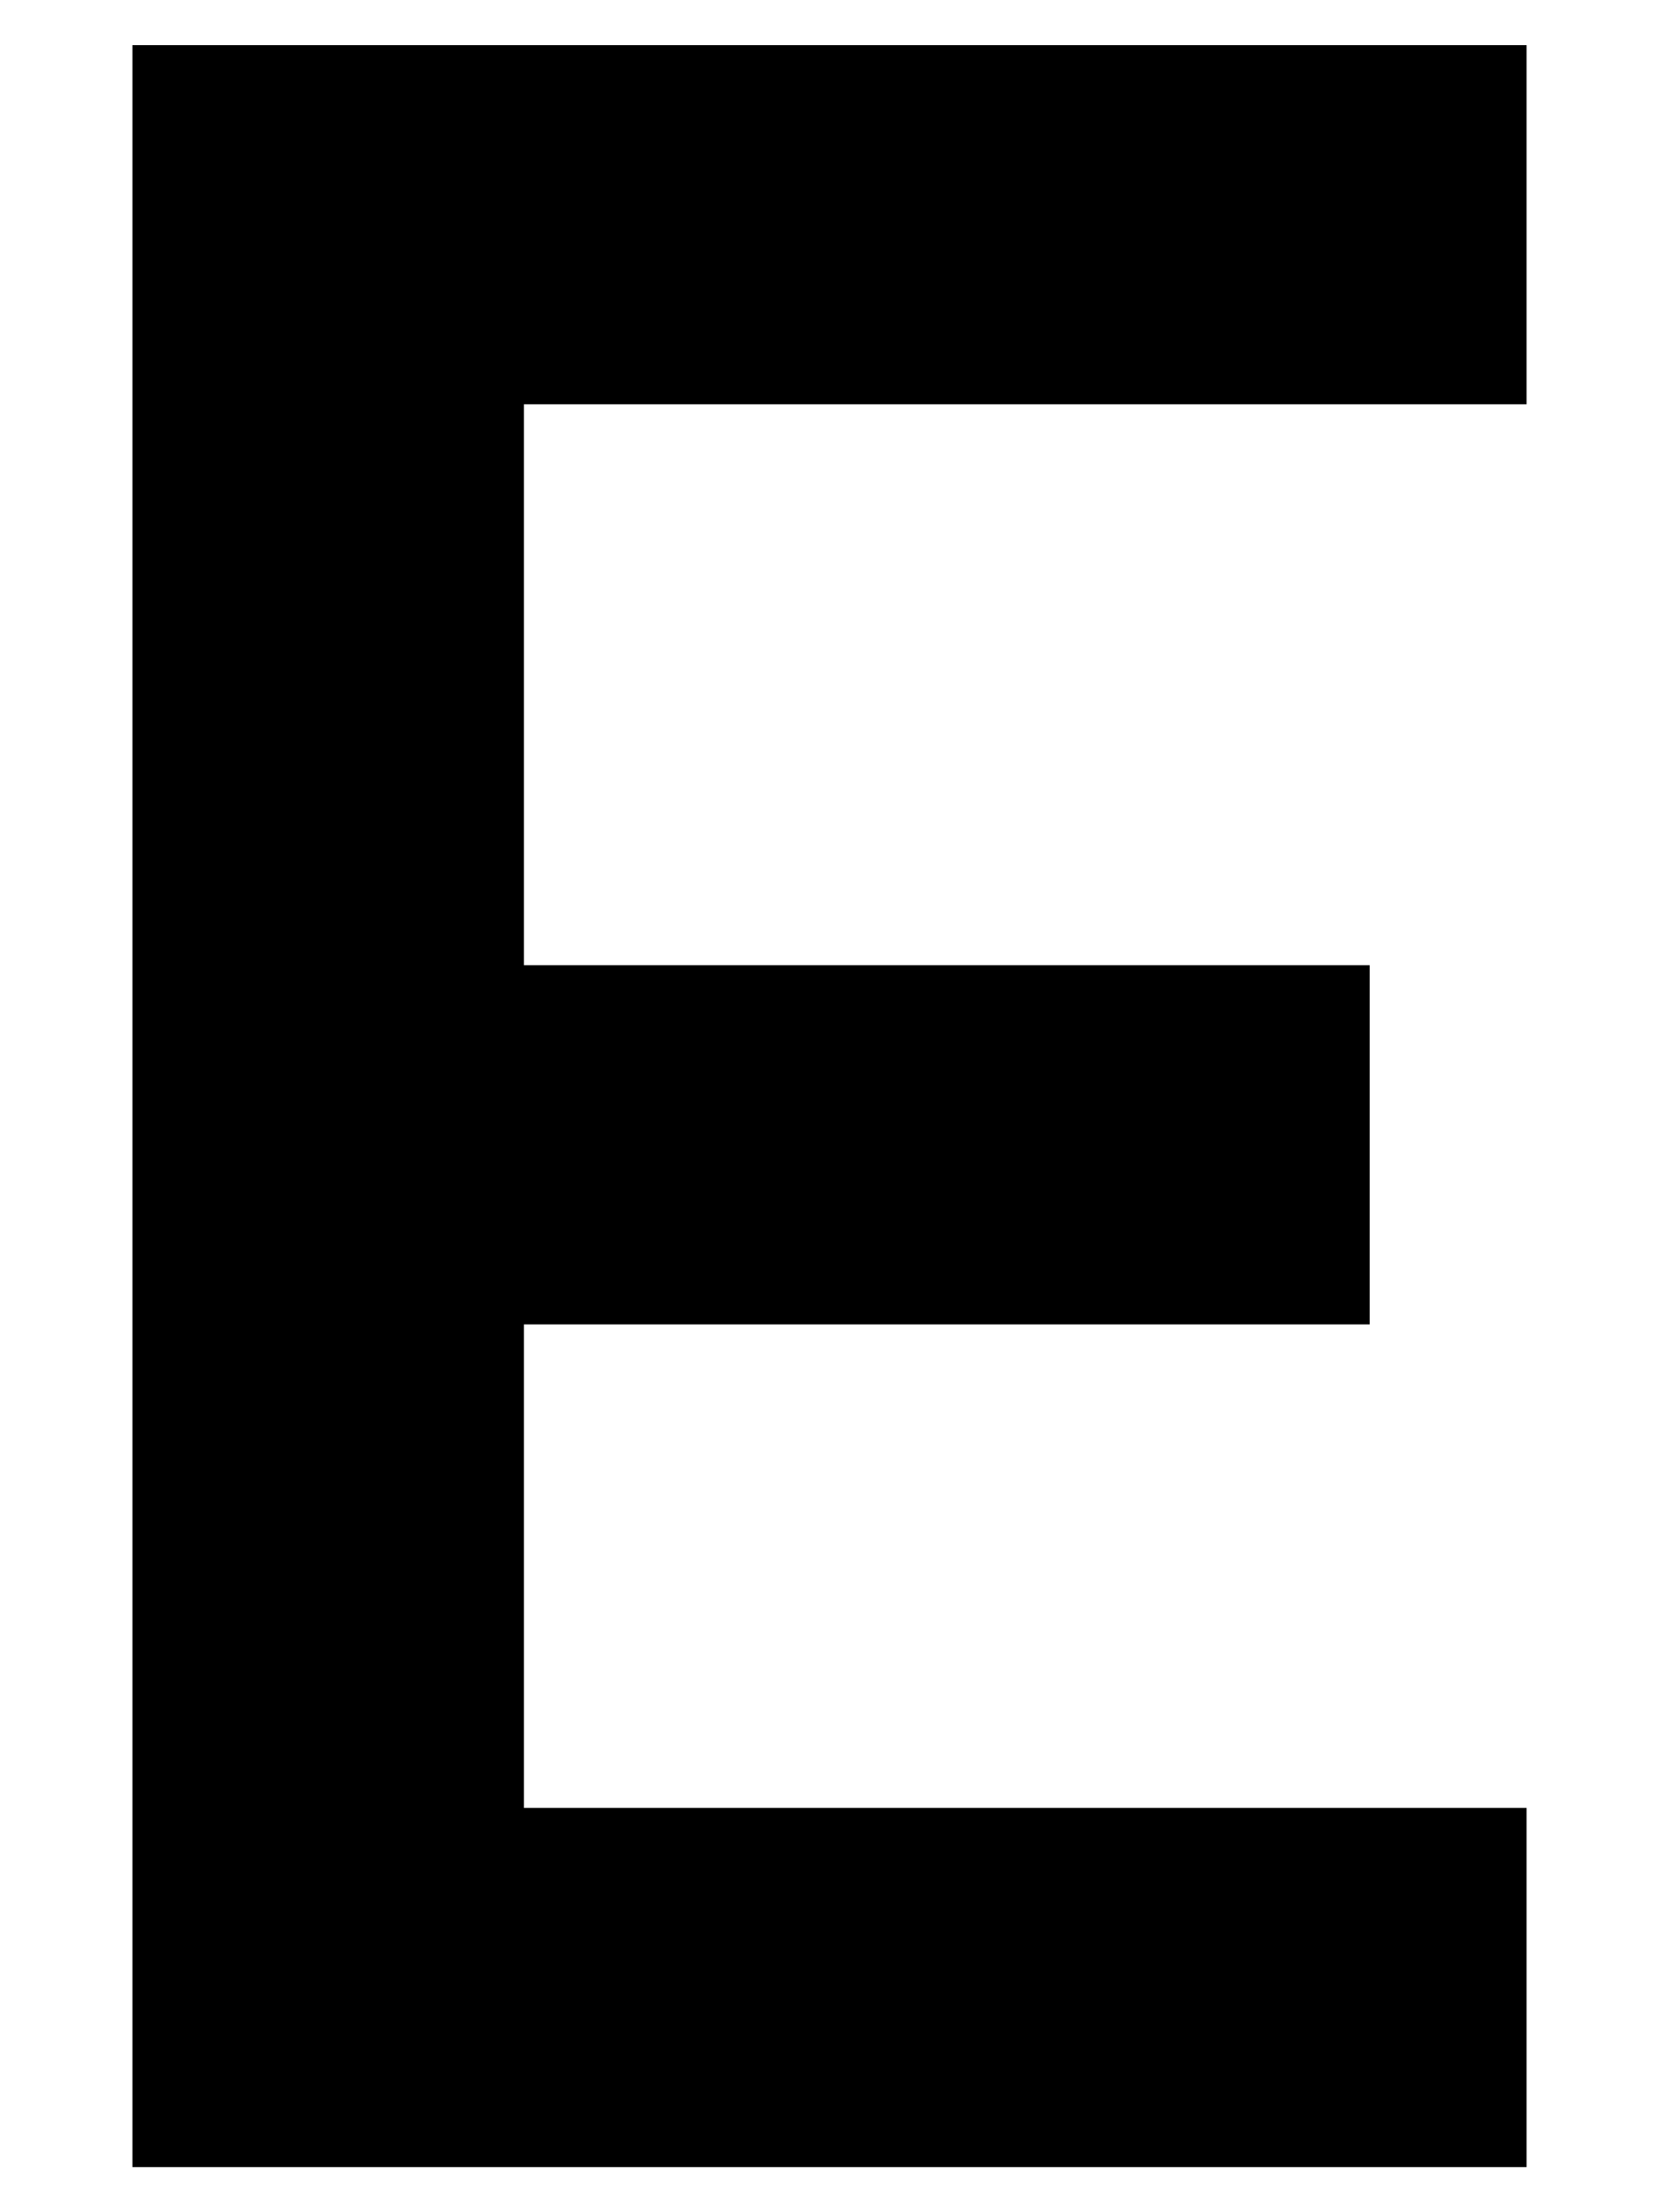 <svg id="Layer_1" data-name="Layer 1" xmlns="http://www.w3.org/2000/svg" viewBox="0 0 57 76"><title>modified_e_4</title><path d="M4.55,1.55h47.9V13.89H18V33.16H47.06V45.5H18V62.11H52.45V74.45H4.55Z"/></svg>